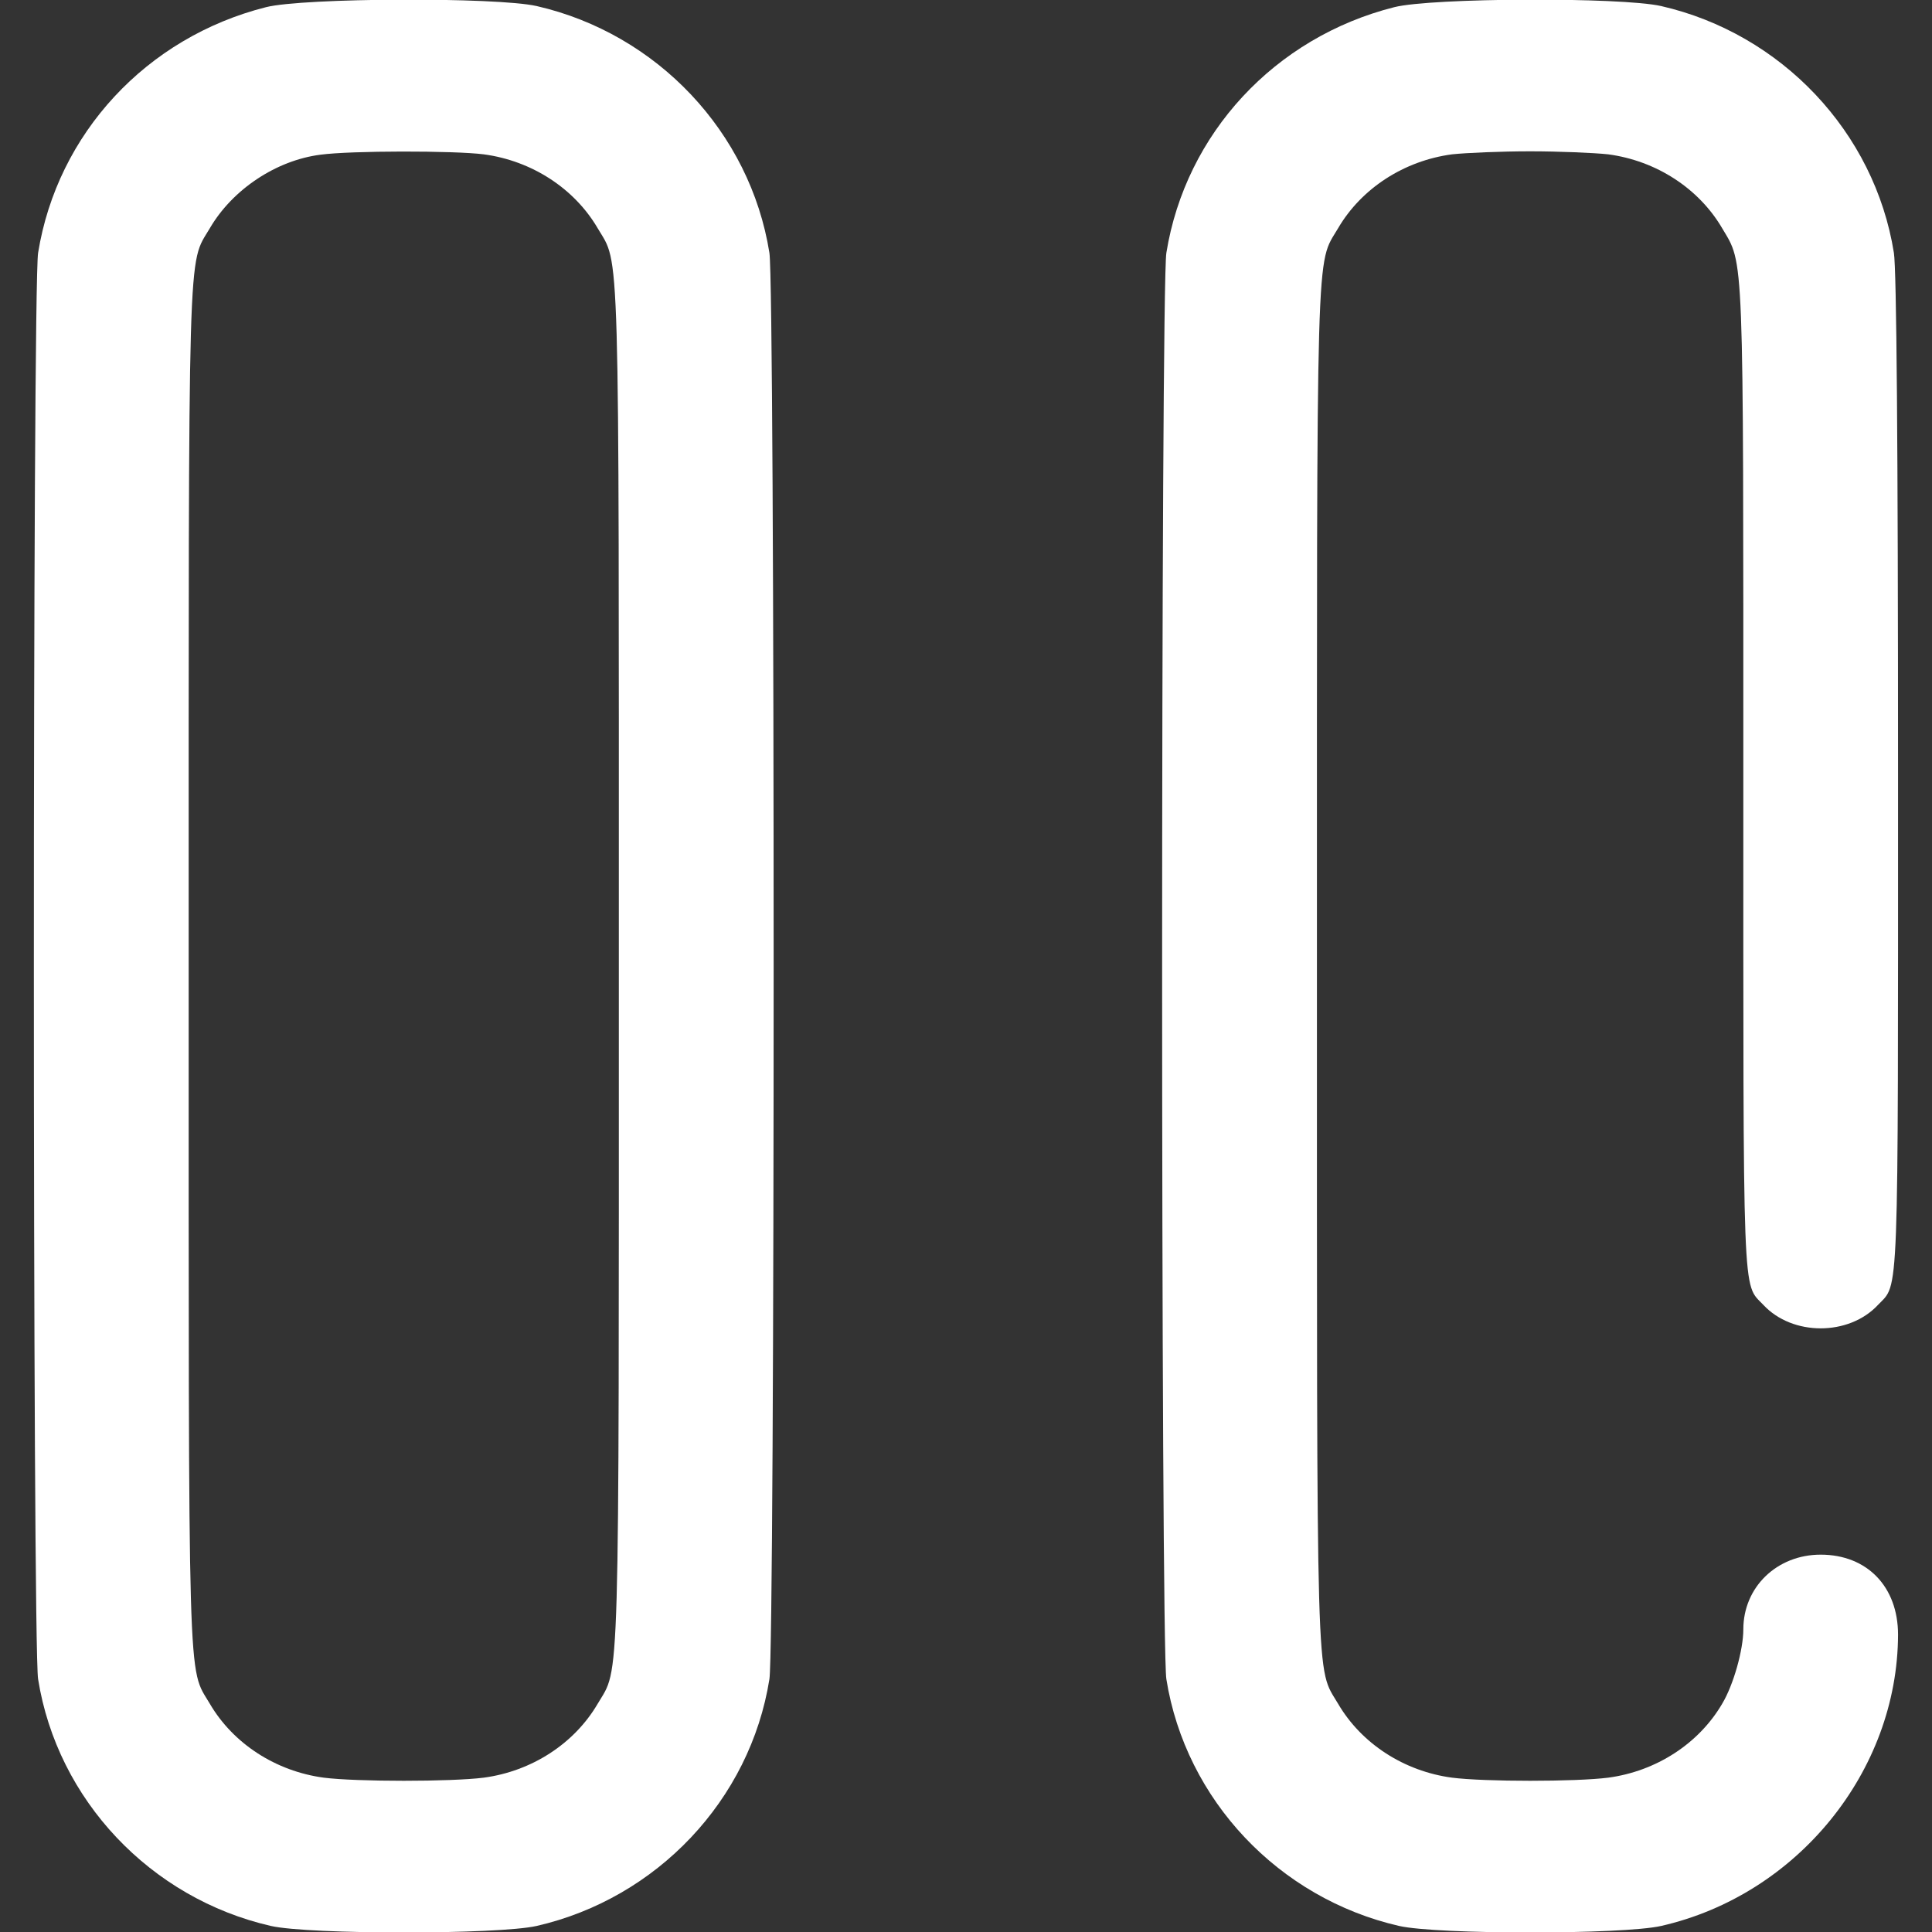 <?xml version="1.0" standalone="no"?>
<!DOCTYPE svg PUBLIC "-//W3C//DTD SVG 20010904//EN"
 "http://www.w3.org/TR/2001/REC-SVG-20010904/DTD/svg10.dtd">
<svg version="1.0" xmlns="http://www.w3.org/2000/svg"
 width="512pt" height="512pt" viewBox="0 0 512 512"
 preserveAspectRatio="xMidYMid meet">
<rect x="0" y="0" width="512" height="512" fill="#333333" stroke="none"/>
<g transform="translate(0,512) scale(0.1,-0.1)"
fill="#fff" stroke="none">
<path d="M705 5101 c-317 -80 -553 -335 -604 -651 -15 -90 -15 -3690 0 -3780
51 -320 298 -581 617 -654 102 -23 602 -23 704 0 319 73 566 334 617 654 15
90 15 3690 0 3780 -51 320 -298 581 -617 654 -107 24 -618 22 -717 -3z m577
-390 c127 -17 240 -90 302 -196 59 -100 56 3 56 -1955 0 -1958 3 -1855 -56
-1955 -62 -106 -175 -179 -302 -196 -86 -11 -338 -11 -424 0 -127 17 -240 90
-302 196 -59 100 -56 -3 -56 1955 0 1958 -3 1855 56 1955 60 103 176 180 293
195 81 11 354 11 433 1z"/>
<path d="M3695 5101 c-317 -80 -553 -335 -604 -651 -15 -90 -15 -3690 0 -3780
51 -320 298 -581 617 -654 102 -23 592 -23 694 0 361 82 627 410 628 772 0
127 -82 212 -205 212 -116 0 -205 -86 -205 -198 0 -54 -26 -147 -56 -197 -62
-106 -175 -179 -302 -196 -86 -11 -328 -11 -414 0 -127 17 -240 90 -302 196
-59 100 -56 -3 -56 1955 0 1958 -3 1855 56 1955 62 106 175 179 302 196 37 4
130 8 207 8 77 0 170 -4 207 -8 127 -17 240 -90 302 -196 58 -98 56 -44 56
-1457 0 -1409 -3 -1337 53 -1396 77 -83 227 -83 304 0 56 59 53 -15 53 1410 0
869 -4 1335 -11 1378 -51 320 -298 581 -617 654 -107 24 -608 22 -707 -3z"/>
</g>
</svg>
